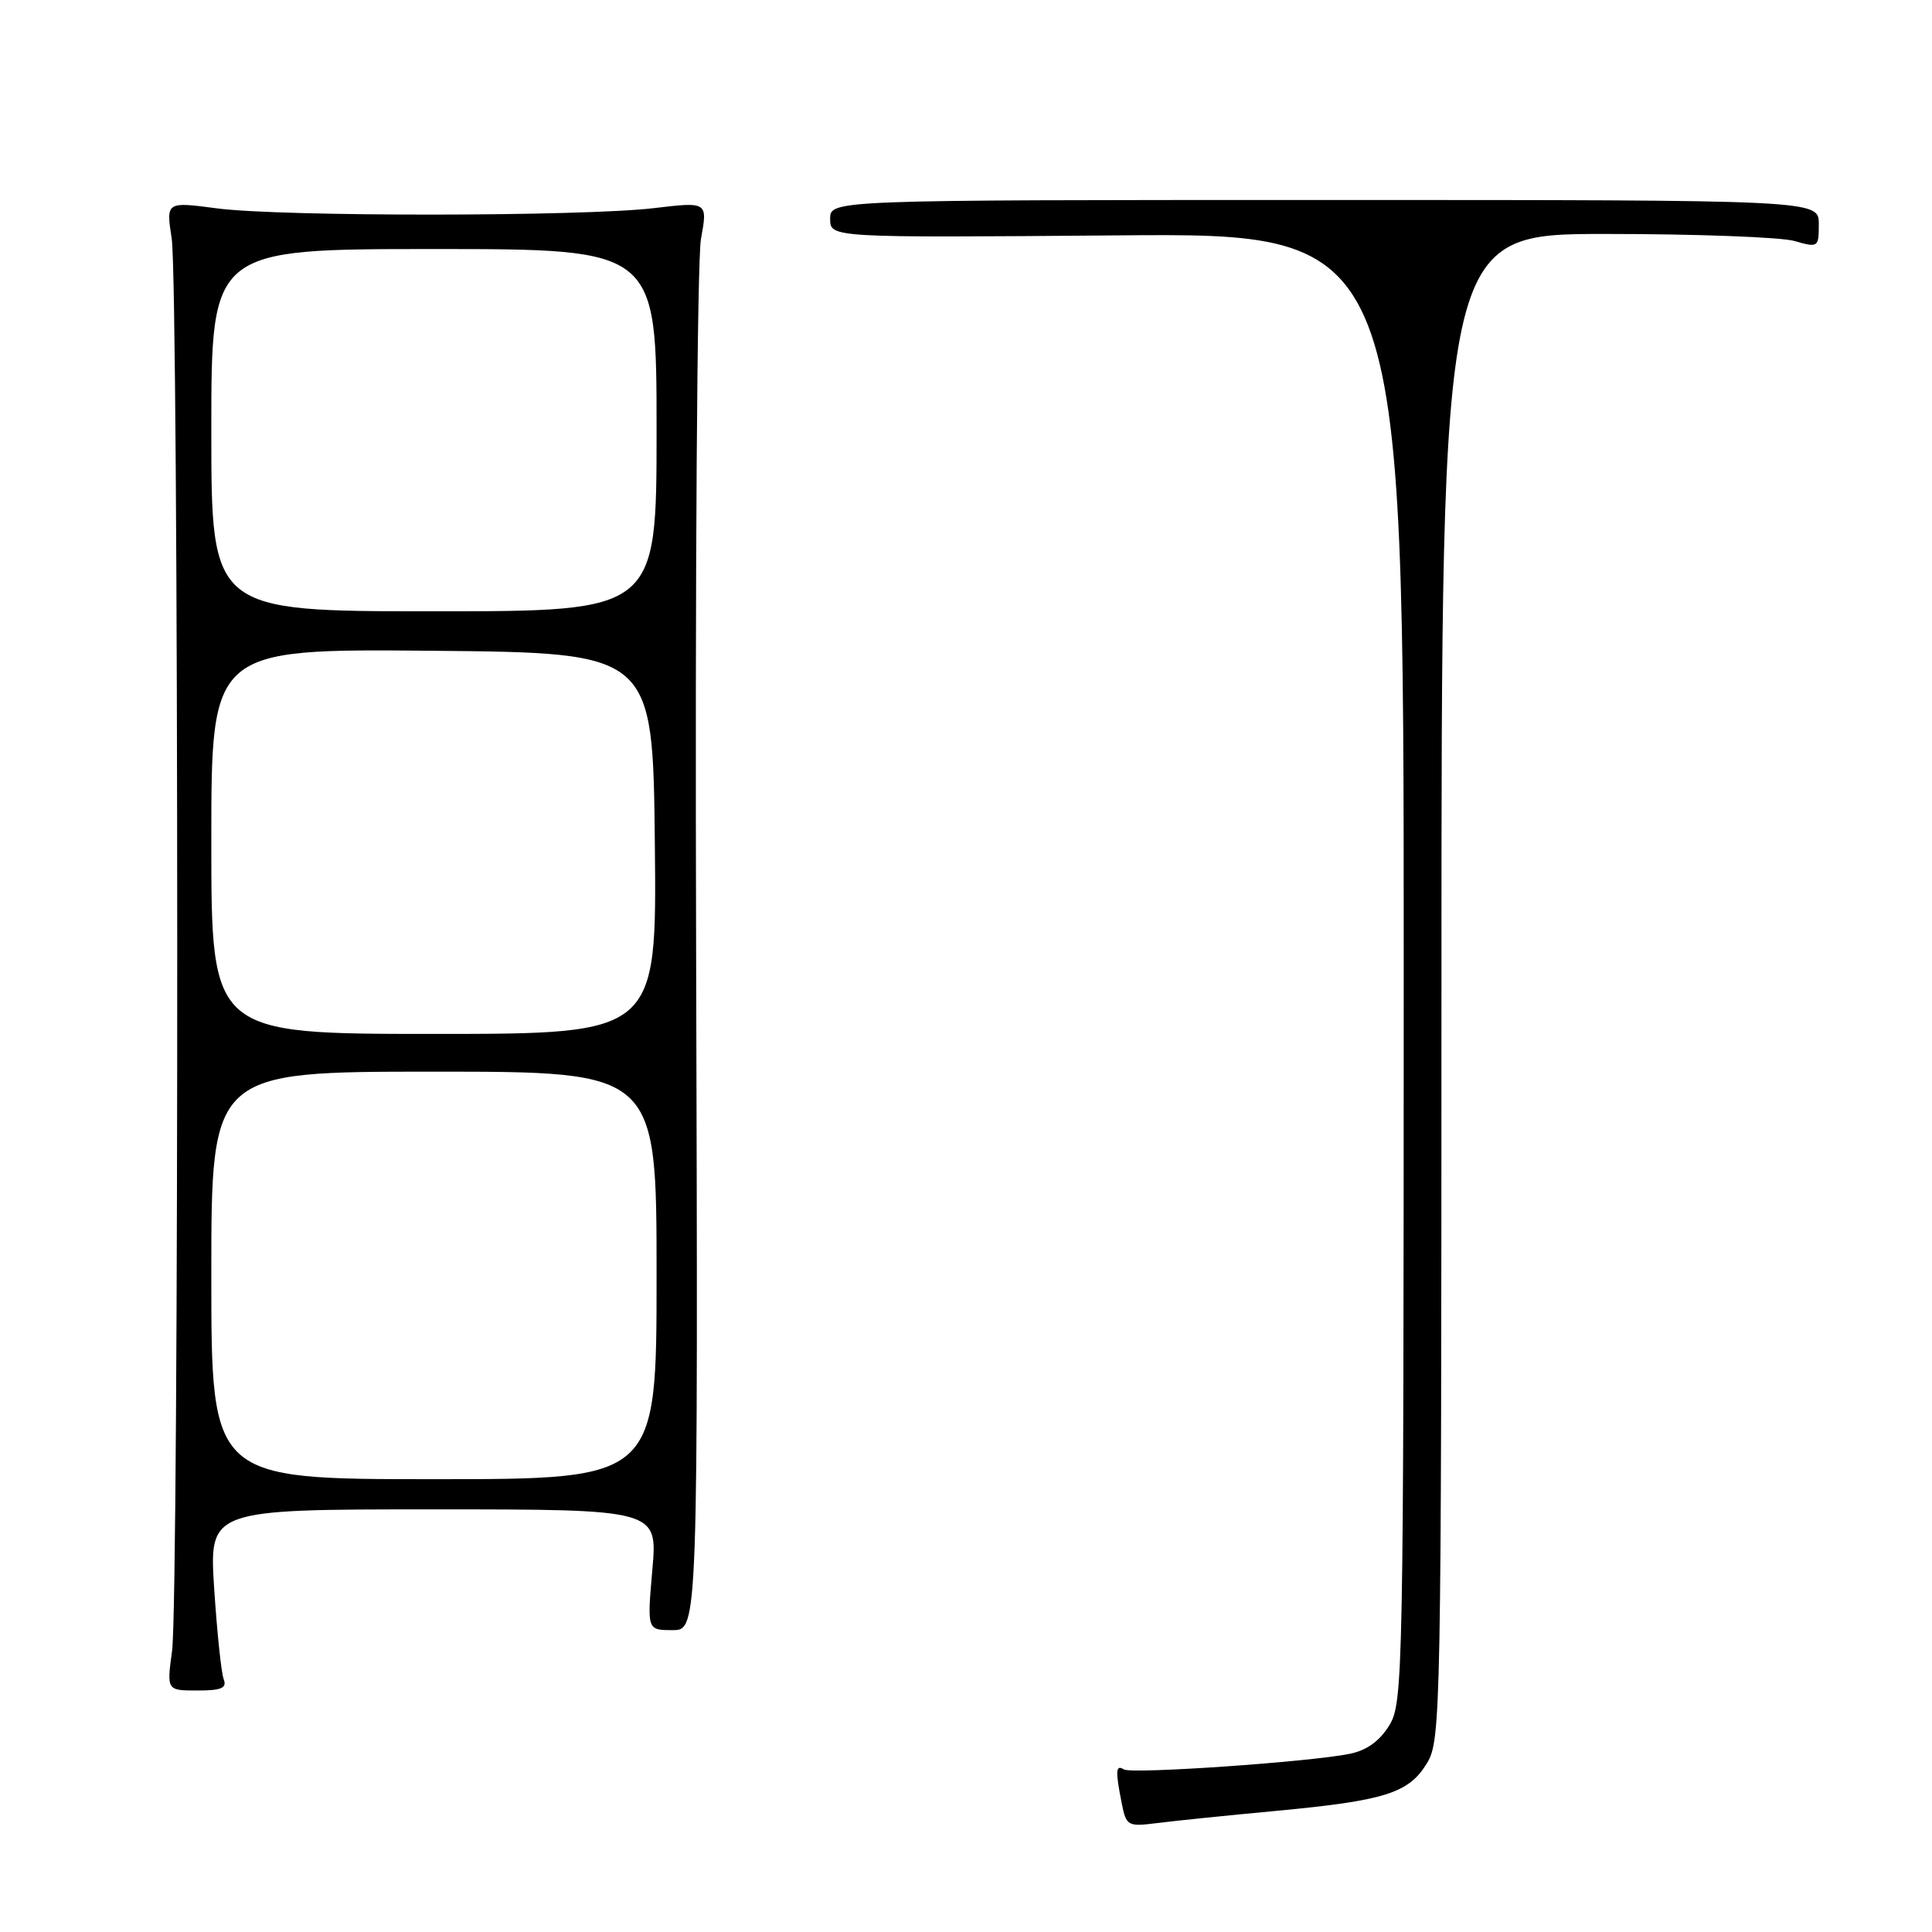 <?xml version="1.0" encoding="UTF-8" standalone="no"?>
<!DOCTYPE svg PUBLIC "-//W3C//DTD SVG 1.1//EN" "http://www.w3.org/Graphics/SVG/1.1/DTD/svg11.dtd" >
<svg xmlns="http://www.w3.org/2000/svg" xmlns:xlink="http://www.w3.org/1999/xlink" version="1.1" viewBox="0 0 256 256">
 <g >
 <path fill="currentColor"
d=" M 169.00 239.96 C 183.51 238.60 186.66 237.61 189.07 233.65 C 190.93 230.60 190.99 227.33 191.00 130.75 C 191.00 31.00 191.00 31.00 212.76 31.00 C 224.72 31.00 235.97 31.42 237.76 31.93 C 240.93 32.84 241.00 32.79 241.00 29.68 C 241.00 26.50 241.00 26.50 175.50 26.50 C 110.00 26.50 110.00 26.50 110.00 29.00 C 110.00 31.50 110.00 31.50 148.00 31.19 C 186.00 30.87 186.00 30.87 186.00 128.19 C 185.99 221.90 185.92 225.61 184.10 228.60 C 182.82 230.69 181.11 231.93 178.85 232.39 C 173.54 233.47 149.97 235.10 148.93 234.46 C 147.83 233.78 147.78 234.63 148.63 238.92 C 149.24 241.97 149.41 242.06 153.38 241.56 C 155.65 241.27 162.68 240.55 169.00 239.96 Z  M 29.64 222.50 C 29.32 221.68 28.76 216.28 28.38 210.50 C 27.71 200.00 27.71 200.00 57.42 200.00 C 87.14 200.00 87.14 200.00 86.44 208.00 C 85.74 216.00 85.74 216.00 89.12 216.00 C 92.50 216.00 92.50 216.00 92.24 126.31 C 92.09 76.28 92.38 34.43 92.88 31.67 C 93.78 26.73 93.78 26.73 86.64 27.58 C 77.13 28.70 37.24 28.73 28.75 27.61 C 22.00 26.72 22.00 26.72 22.75 31.61 C 23.70 37.80 23.74 211.68 22.80 218.75 C 22.09 224.00 22.09 224.00 26.15 224.00 C 29.35 224.00 30.09 223.68 29.64 222.50 Z  M 28.00 169.00 C 28.00 142.00 28.00 142.00 57.50 142.00 C 87.00 142.00 87.00 142.00 87.00 169.00 C 87.00 196.00 87.00 196.00 57.50 196.00 C 28.00 196.00 28.00 196.00 28.00 169.00 Z  M 28.00 111.48 C 28.00 85.97 28.00 85.97 57.25 86.23 C 86.50 86.50 86.50 86.50 86.77 111.75 C 87.03 137.00 87.03 137.00 57.52 137.00 C 28.00 137.00 28.00 137.00 28.00 111.48 Z  M 28.00 57.00 C 28.00 33.00 28.00 33.00 57.50 33.00 C 87.00 33.00 87.00 33.00 87.00 57.00 C 87.00 81.00 87.00 81.00 57.50 81.00 C 28.00 81.00 28.00 81.00 28.00 57.00 Z "/>
</g>
</svg>
